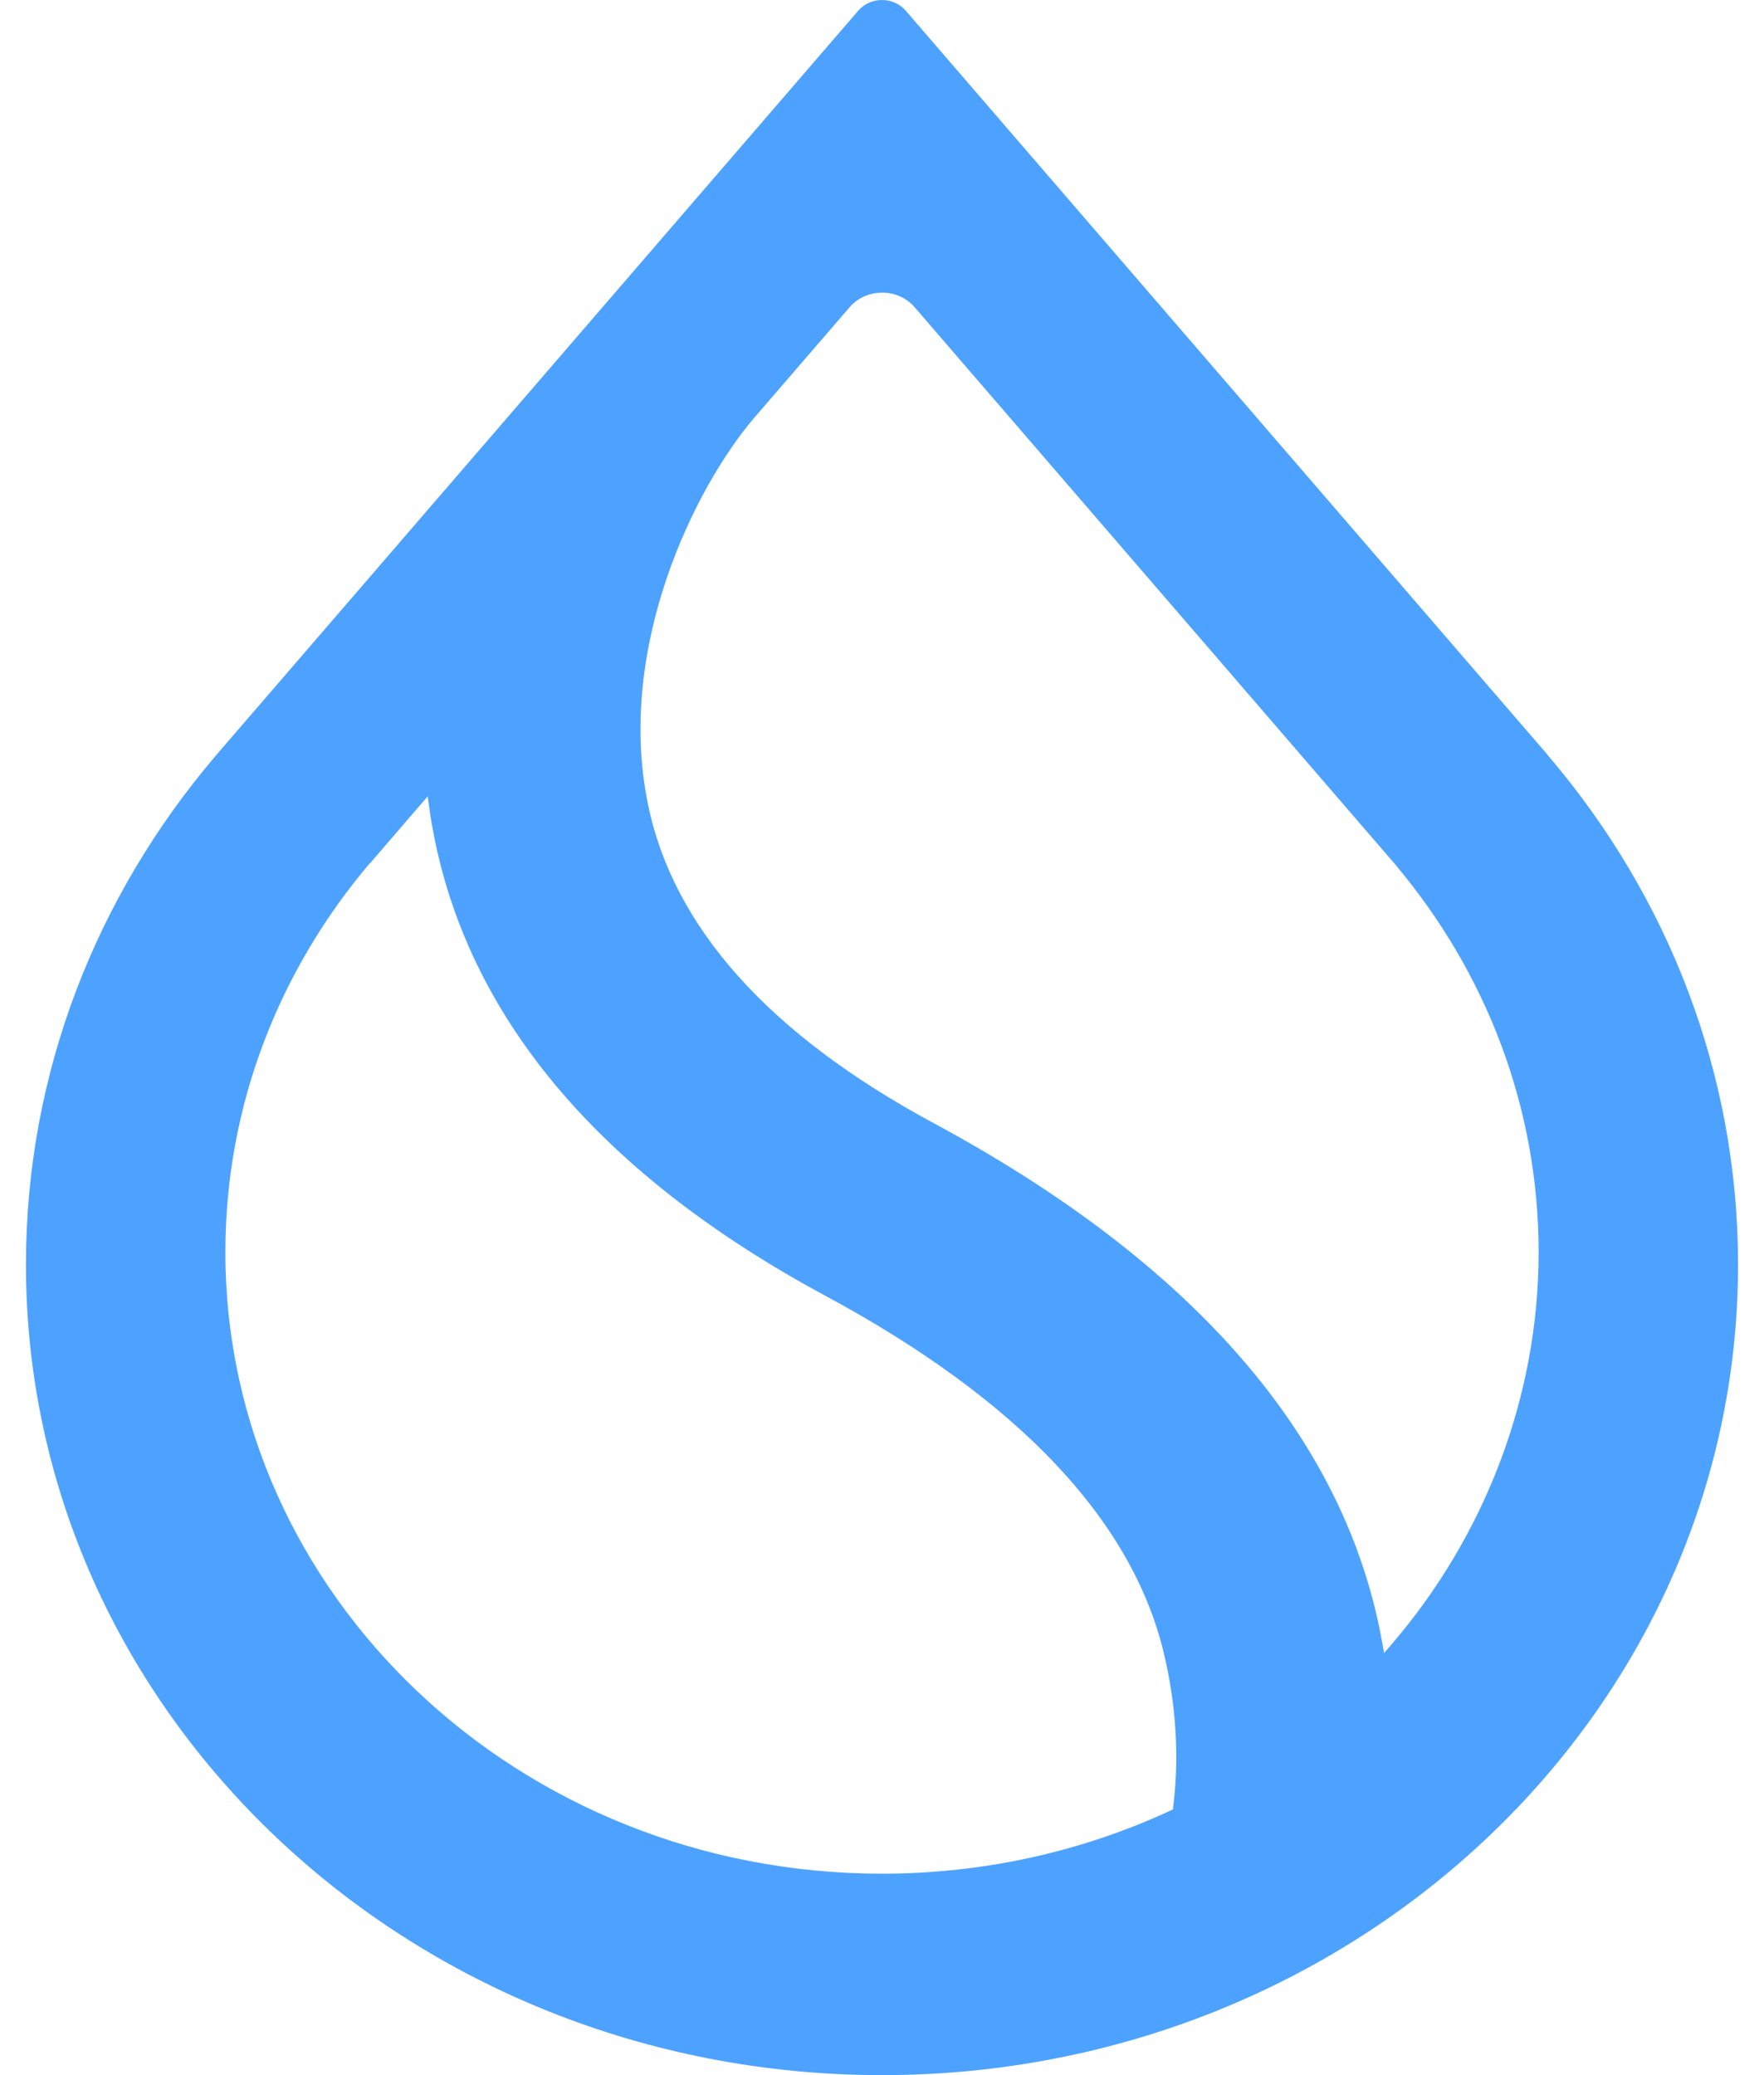 <svg width="34" height="40" viewBox="0 0 34 40" fill="none" xmlns="http://www.w3.org/2000/svg">
<path fill-rule="evenodd" clip-rule="evenodd" d="M26.906 16.681C28.627 18.73 29.656 21.32 29.656 24.139C29.656 26.957 28.596 29.627 26.83 31.687L26.677 31.865L26.637 31.639C26.602 31.448 26.562 31.254 26.515 31.059C25.631 27.374 22.749 24.215 18.006 21.655C14.803 19.931 12.97 17.858 12.488 15.499C12.177 13.975 12.408 12.444 12.855 11.132C13.302 9.822 13.966 8.723 14.53 8.062L16.376 5.922C16.699 5.547 17.306 5.547 17.629 5.922L26.908 16.681H26.906ZM29.824 14.544L17.457 0.205C17.221 -0.068 16.779 -0.068 16.543 0.205L4.177 14.544L4.138 14.591C1.863 17.27 0.5 20.673 0.5 24.378C0.5 33.005 7.888 40 17 40C26.112 40 33.5 33.005 33.5 24.378C33.5 20.673 32.138 17.27 29.863 14.593L29.823 14.545L29.824 14.544ZM7.137 16.635L8.243 15.351L8.276 15.588C8.302 15.776 8.335 15.964 8.373 16.154C9.089 19.715 11.645 22.683 15.919 24.983C19.635 26.988 21.799 29.294 22.421 31.822C22.681 32.877 22.727 33.915 22.613 34.823L22.607 34.879L22.553 34.904C20.876 35.68 18.99 36.117 16.998 36.117C10.01 36.117 4.344 30.754 4.344 24.137C4.344 21.296 5.389 18.687 7.134 16.632L7.137 16.635Z" fill="#4DA2FF"/>
</svg>
